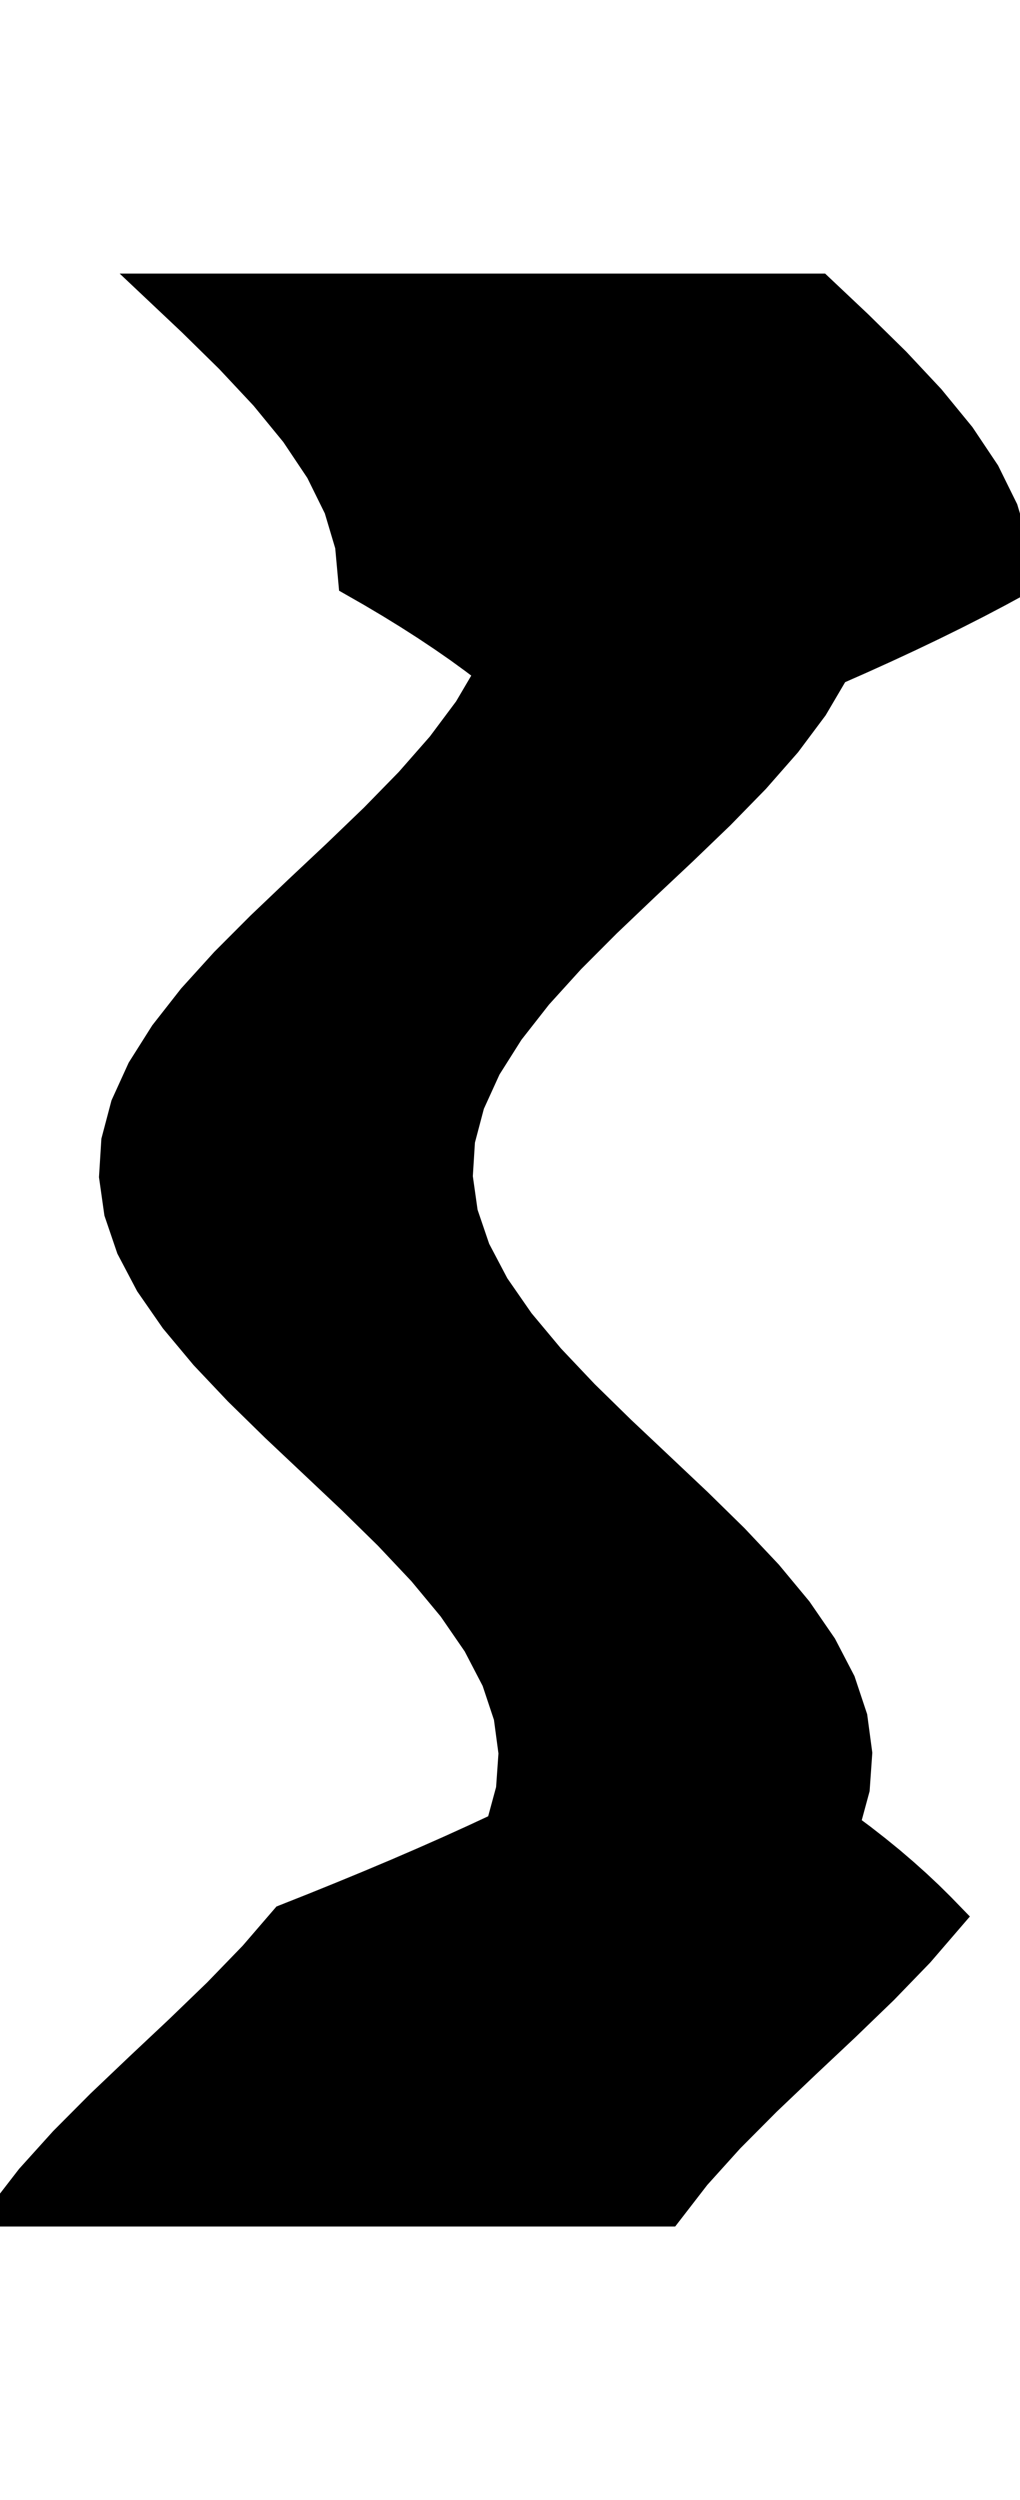 <svg
					xmlns="http://www.w3.org/2000/svg" xmlns:xlink="http://www.w3.org/1999/xlink"
					style="
						overflow: visible;
						height: 100;
					"
					viewBox="-6.048 0 40.828 77.115"
				>
					<path d="M 32.096 65.235 L 30.816 66.72 L 29.378 68.205 L 27.839 69.69 L 26.259 71.175 L 24.698 72.66 L 23.22 74.145 L 21.88 75.63 L 20.732 77.115 L 19.895 77.115 L 19.058 77.115 L 18.221 77.115 L 17.384 77.115 L 16.547 77.115 L 15.711 77.115 L 14.874 77.115 L 14.037 77.115 L 13.2 77.115 L 12.363 77.115 L 11.526 77.115 L 10.689 77.115 L 9.852 77.115 L 9.016 77.115 L 8.179 77.115 L 7.342 77.115 L 6.505 77.115 L 5.668 77.115 L 4.831 77.115 L 3.994 77.115 L 3.157 77.115 L 2.321 77.115 L 1.484 77.115 L 0.647 77.115 L -0.19 77.115 L -1.027 77.115 L -1.864 77.115 L -2.701 77.115 L -3.538 77.115 L -4.374 77.115 L -5.211 77.115 L -6.048 77.115 L -4.9 75.63 L -3.56 74.145 L -2.082 72.66 L -0.521 71.175 L 1.059 69.69 L 2.598 68.205 L 4.036 66.72 L 5.316 65.235 L 6.473 64.776 L 7.609 64.316 L 8.722 63.857 L 9.812 63.398 L 10.877 62.938 L 11.916 62.479 L 12.929 62.019 L 13.914 61.56 L 14.305 60.119 L 14.406 58.678 L 14.213 57.237 L 13.733 55.796 L 12.983 54.355 L 11.991 52.914 L 10.794 51.473 L 9.435 50.032 L 7.966 48.592 L 6.439 47.151 L 4.91 45.71 L 3.438 44.269 L 2.074 42.828 L 0.87 41.387 L -0.13 39.946 L -0.889 38.505 L -1.38 37.064 L -1.584 35.623 L -1.494 34.182 L -1.113 32.741 L -0.456 31.3 L 0.455 29.859 L 1.584 28.418 L 2.891 26.977 L 4.328 25.537 L 5.841 24.096 L 7.375 22.655 L 8.874 21.214 L 10.282 19.773 L 11.547 18.332 L 12.624 16.891 L 13.472 15.45 L 12.881 15.004 L 12.266 14.557 L 11.623 14.111 L 10.954 13.665 L 10.257 13.219 L 9.533 12.773 L 8.78 12.326 L 7.999 11.88 L 7.864 10.395 L 7.421 8.91 L 6.688 7.425 L 5.694 5.94 L 4.477 4.455 L 3.086 2.97 L 1.574 1.485 L 0 0 L 0.837 0 L 1.674 0 L 2.511 0 L 3.348 0 L 4.184 0 L 5.021 0 L 5.858 0 L 6.695 0 L 7.532 0 L 8.369 0 L 9.206 0 L 10.043 0 L 10.879 0 L 11.716 0 L 12.553 0 L 13.39 0 L 14.227 0 L 15.064 0 L 15.901 0 L 16.738 0 L 17.574 0 L 18.411 0 L 19.248 0 L 20.085 0 L 20.922 0 L 21.759 0 L 22.596 0 L 23.433 0 L 24.269 0 L 25.106 0 L 25.943 0 L 26.78 0 L 28.354 1.485 L 29.866 2.97 L 31.257 4.455 L 32.474 5.94 L 33.468 7.425 L 34.201 8.91 L 34.644 10.395 L 34.779 11.88 L 33.958 12.326 L 33.108 12.773 L 32.23 13.219 L 31.324 13.665 L 30.391 14.111 L 29.431 14.557 L 28.444 15.004 L 27.432 15.45 L 26.584 16.891 L 25.507 18.332 L 24.242 19.773 L 22.834 21.214 L 21.335 22.655 L 19.801 24.096 L 18.288 25.537 L 16.851 26.977 L 15.544 28.418 L 14.415 29.859 L 13.504 31.3 L 12.847 32.741 L 12.466 34.182 L 12.376 35.623 L 12.58 37.064 L 13.071 38.505 L 13.83 39.946 L 14.83 41.387 L 16.034 42.828 L 17.398 44.269 L 18.87 45.71 L 20.399 47.151 L 21.926 48.592 L 23.395 50.032 L 24.754 51.473 L 25.951 52.914 L 26.943 54.355 L 27.693 55.796 L 28.173 57.237 L 28.366 58.678 L 28.265 60.119 L 27.874 61.56 L 28.491 62.019 L 29.081 62.479 L 29.645 62.938 L 30.182 63.398 L 30.695 63.857 L 31.184 64.316 L 31.65 64.776 L 32.096 65.235 L 32.096 65.235 Z" fill="black" stroke="black" />
				</svg>